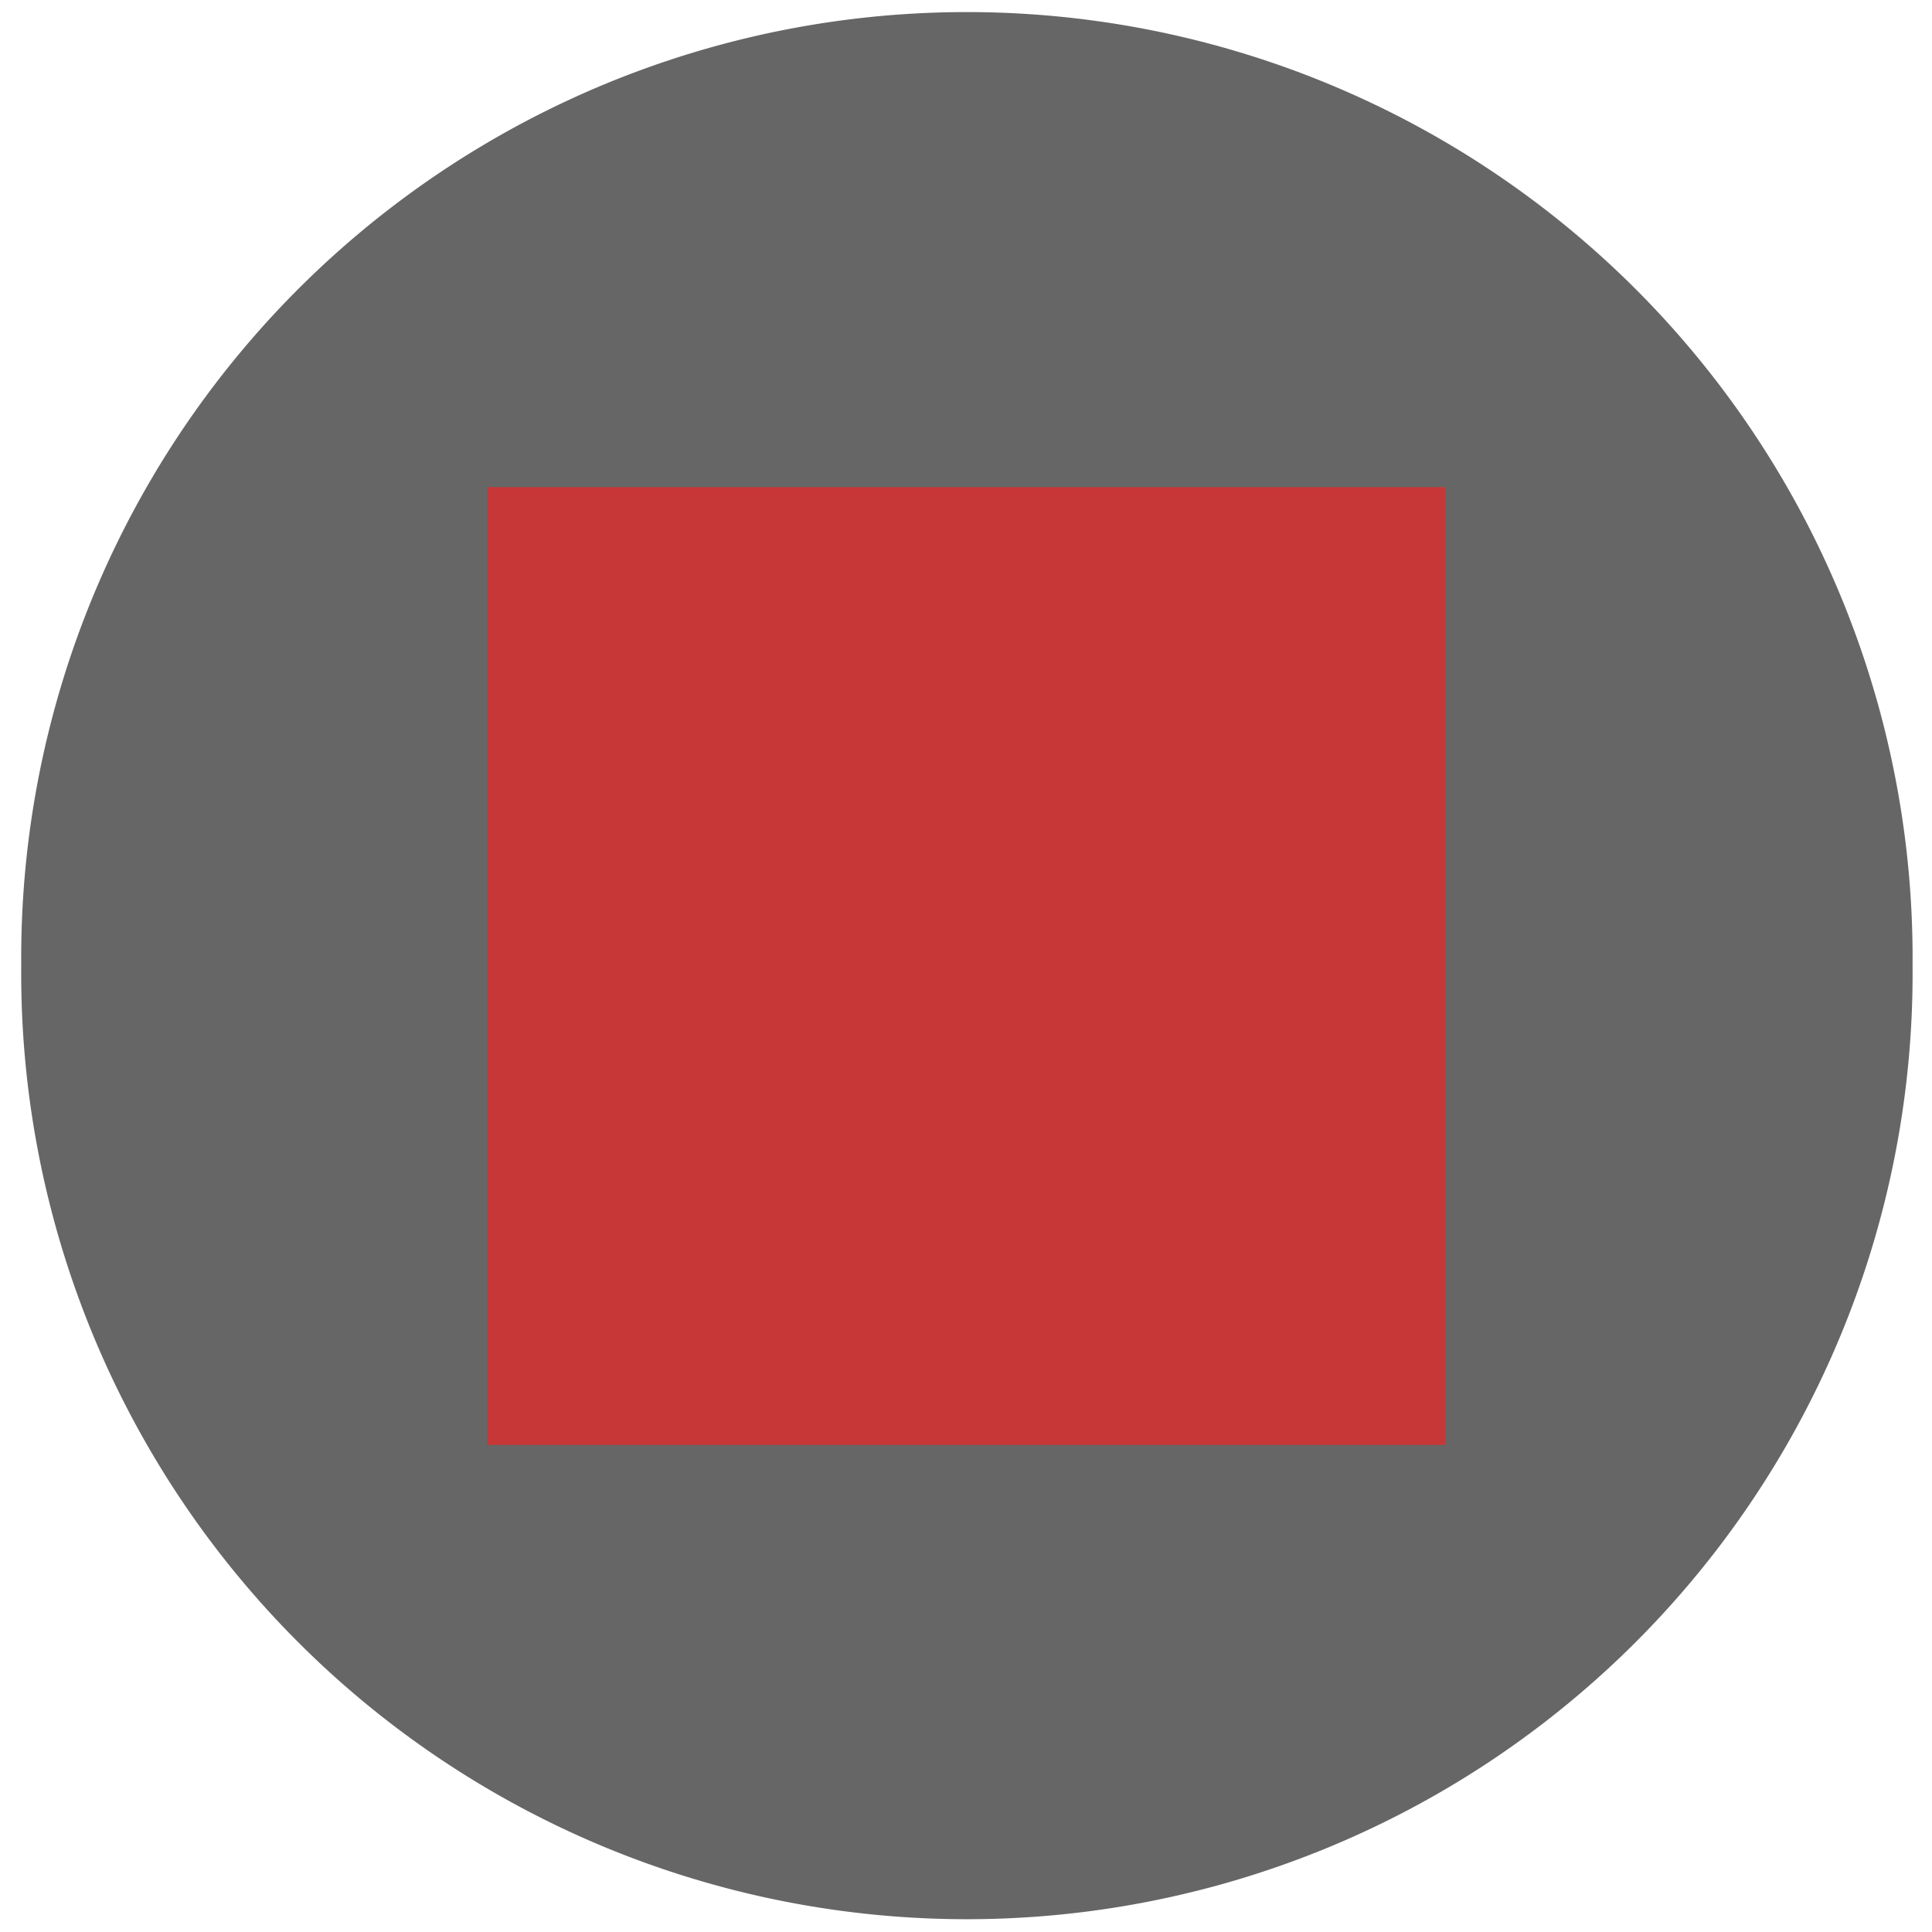 <?xml version="1.0" encoding="UTF-8" standalone="no"?>
<svg
   xmlns:dc="http://purl.org/dc/elements/1.1/"
   xmlns:cc="http://creativecommons.org/ns#"
   xmlns:rdf="http://www.w3.org/1999/02/22-rdf-syntax-ns#"
   xmlns:svg="http://www.w3.org/2000/svg"
   xmlns="http://www.w3.org/2000/svg"
   xmlns:sodipodi="http://sodipodi.sourceforge.net/DTD/sodipodi-0.dtd"
   xmlns:inkscape="http://www.inkscape.org/namespaces/inkscape"
   width="48"
   height="48"
   viewBox="0 0 48 48"
   id="svg2"
   version="1.1"
   inkscape:version="0.48.4 r9939"
   sodipodi:docname="media-playback-stop.svg">
  <defs
     id="defs8" />
  <sodipodi:namedview
     pagecolor="#ffffff"
     bordercolor="#666666"
     borderopacity="1"
     objecttolerance="10"
     gridtolerance="10"
     guidetolerance="10"
     inkscape:pageopacity="0"
     inkscape:pageshadow="2"
     inkscape:window-width="1440"
     inkscape:window-height="834"
     id="namedview6"
     showgrid="false"
     inkscape:zoom="4.9166667"
     inkscape:cx="-4.5762712"
     inkscape:cy="24"
     inkscape:window-x="0"
     inkscape:window-y="27"
     inkscape:window-maximized="1"
     inkscape:current-layer="layer1" />
  <g
     inkscape:groupmode="layer"
     id="layer1"
     inkscape:label="base">
    <path
       sodipodi:type="arc"
       style="fill:#666666;fill-opacity:1;fill-rule:nonzero;stroke:none"
       id="path2988"
       sodipodi:cx="-65.491524"
       sodipodi:cy="25.627119"
       sodipodi:rx="14.440678"
       sodipodi:ry="14.440678"
       d="m -51.051,25.627 a 14.441,14.441 0 1 1 -28.881,0 14.441,14.441 0 1 1 28.881,0 z"
       transform="matrix(1.627,0,0,1.627,130.577,-17.704)" />
    <rect
       style="fill:#c83737;fill-opacity:1;fill-rule:nonzero;stroke:none"
       id="rect2990"
       width="23.797"
       height="23.797"
       x="12.102"
       y="12.102" />
  </g>
</svg>
